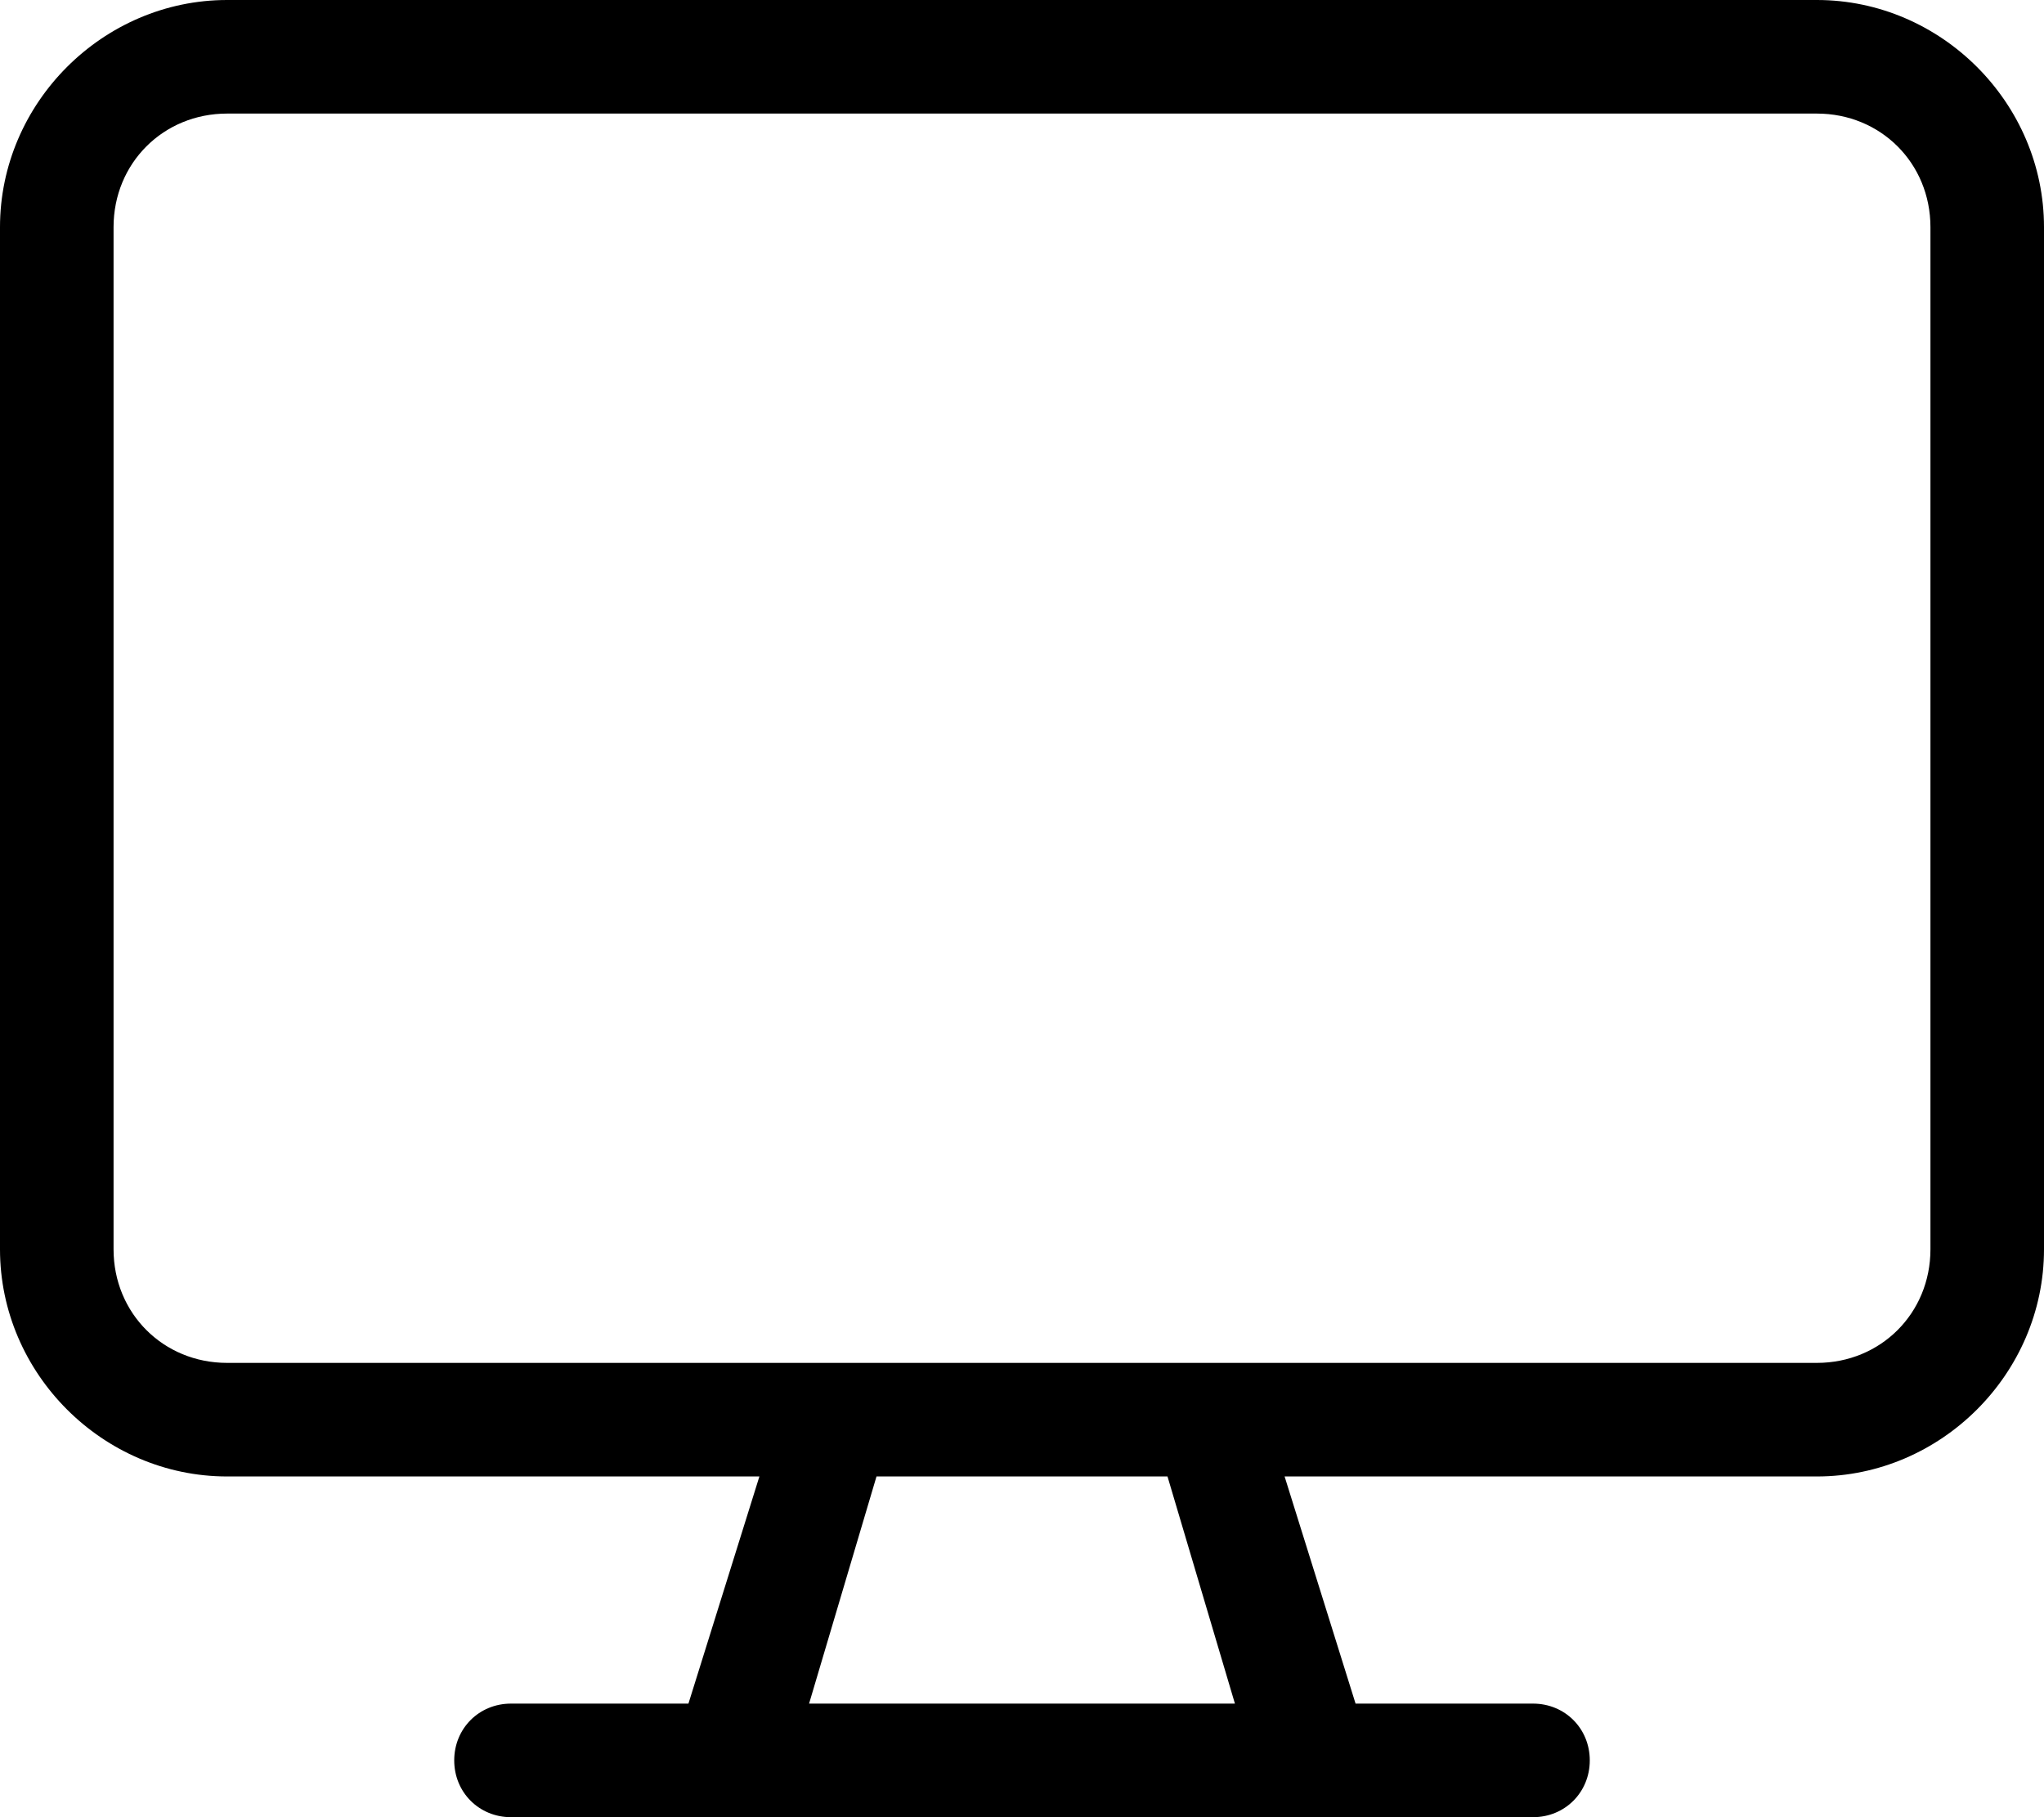 <svg xmlns="http://www.w3.org/2000/svg" viewBox="0 0 576 512"><!-- Font Awesome Pro 6.0.0-alpha1 by @fontawesome - https://fontawesome.com License - https://fontawesome.com/license (Commercial License) --><path d="M512 0H64C29 0 0 29 0 64V352C0 387 29 416 64 416H214L194 480H144C135 480 128 487 128 496S135 512 144 512H432C441 512 448 505 448 496S441 480 432 480H382L362 416H512C547 416 576 387 576 352V64C576 29 547 0 512 0ZM348 480H228L247 416H329L348 480ZM544 352C544 370 530 384 512 384H64C46 384 32 370 32 352V64C32 46 46 32 64 32H512C530 32 544 46 544 64V352Z"/></svg>